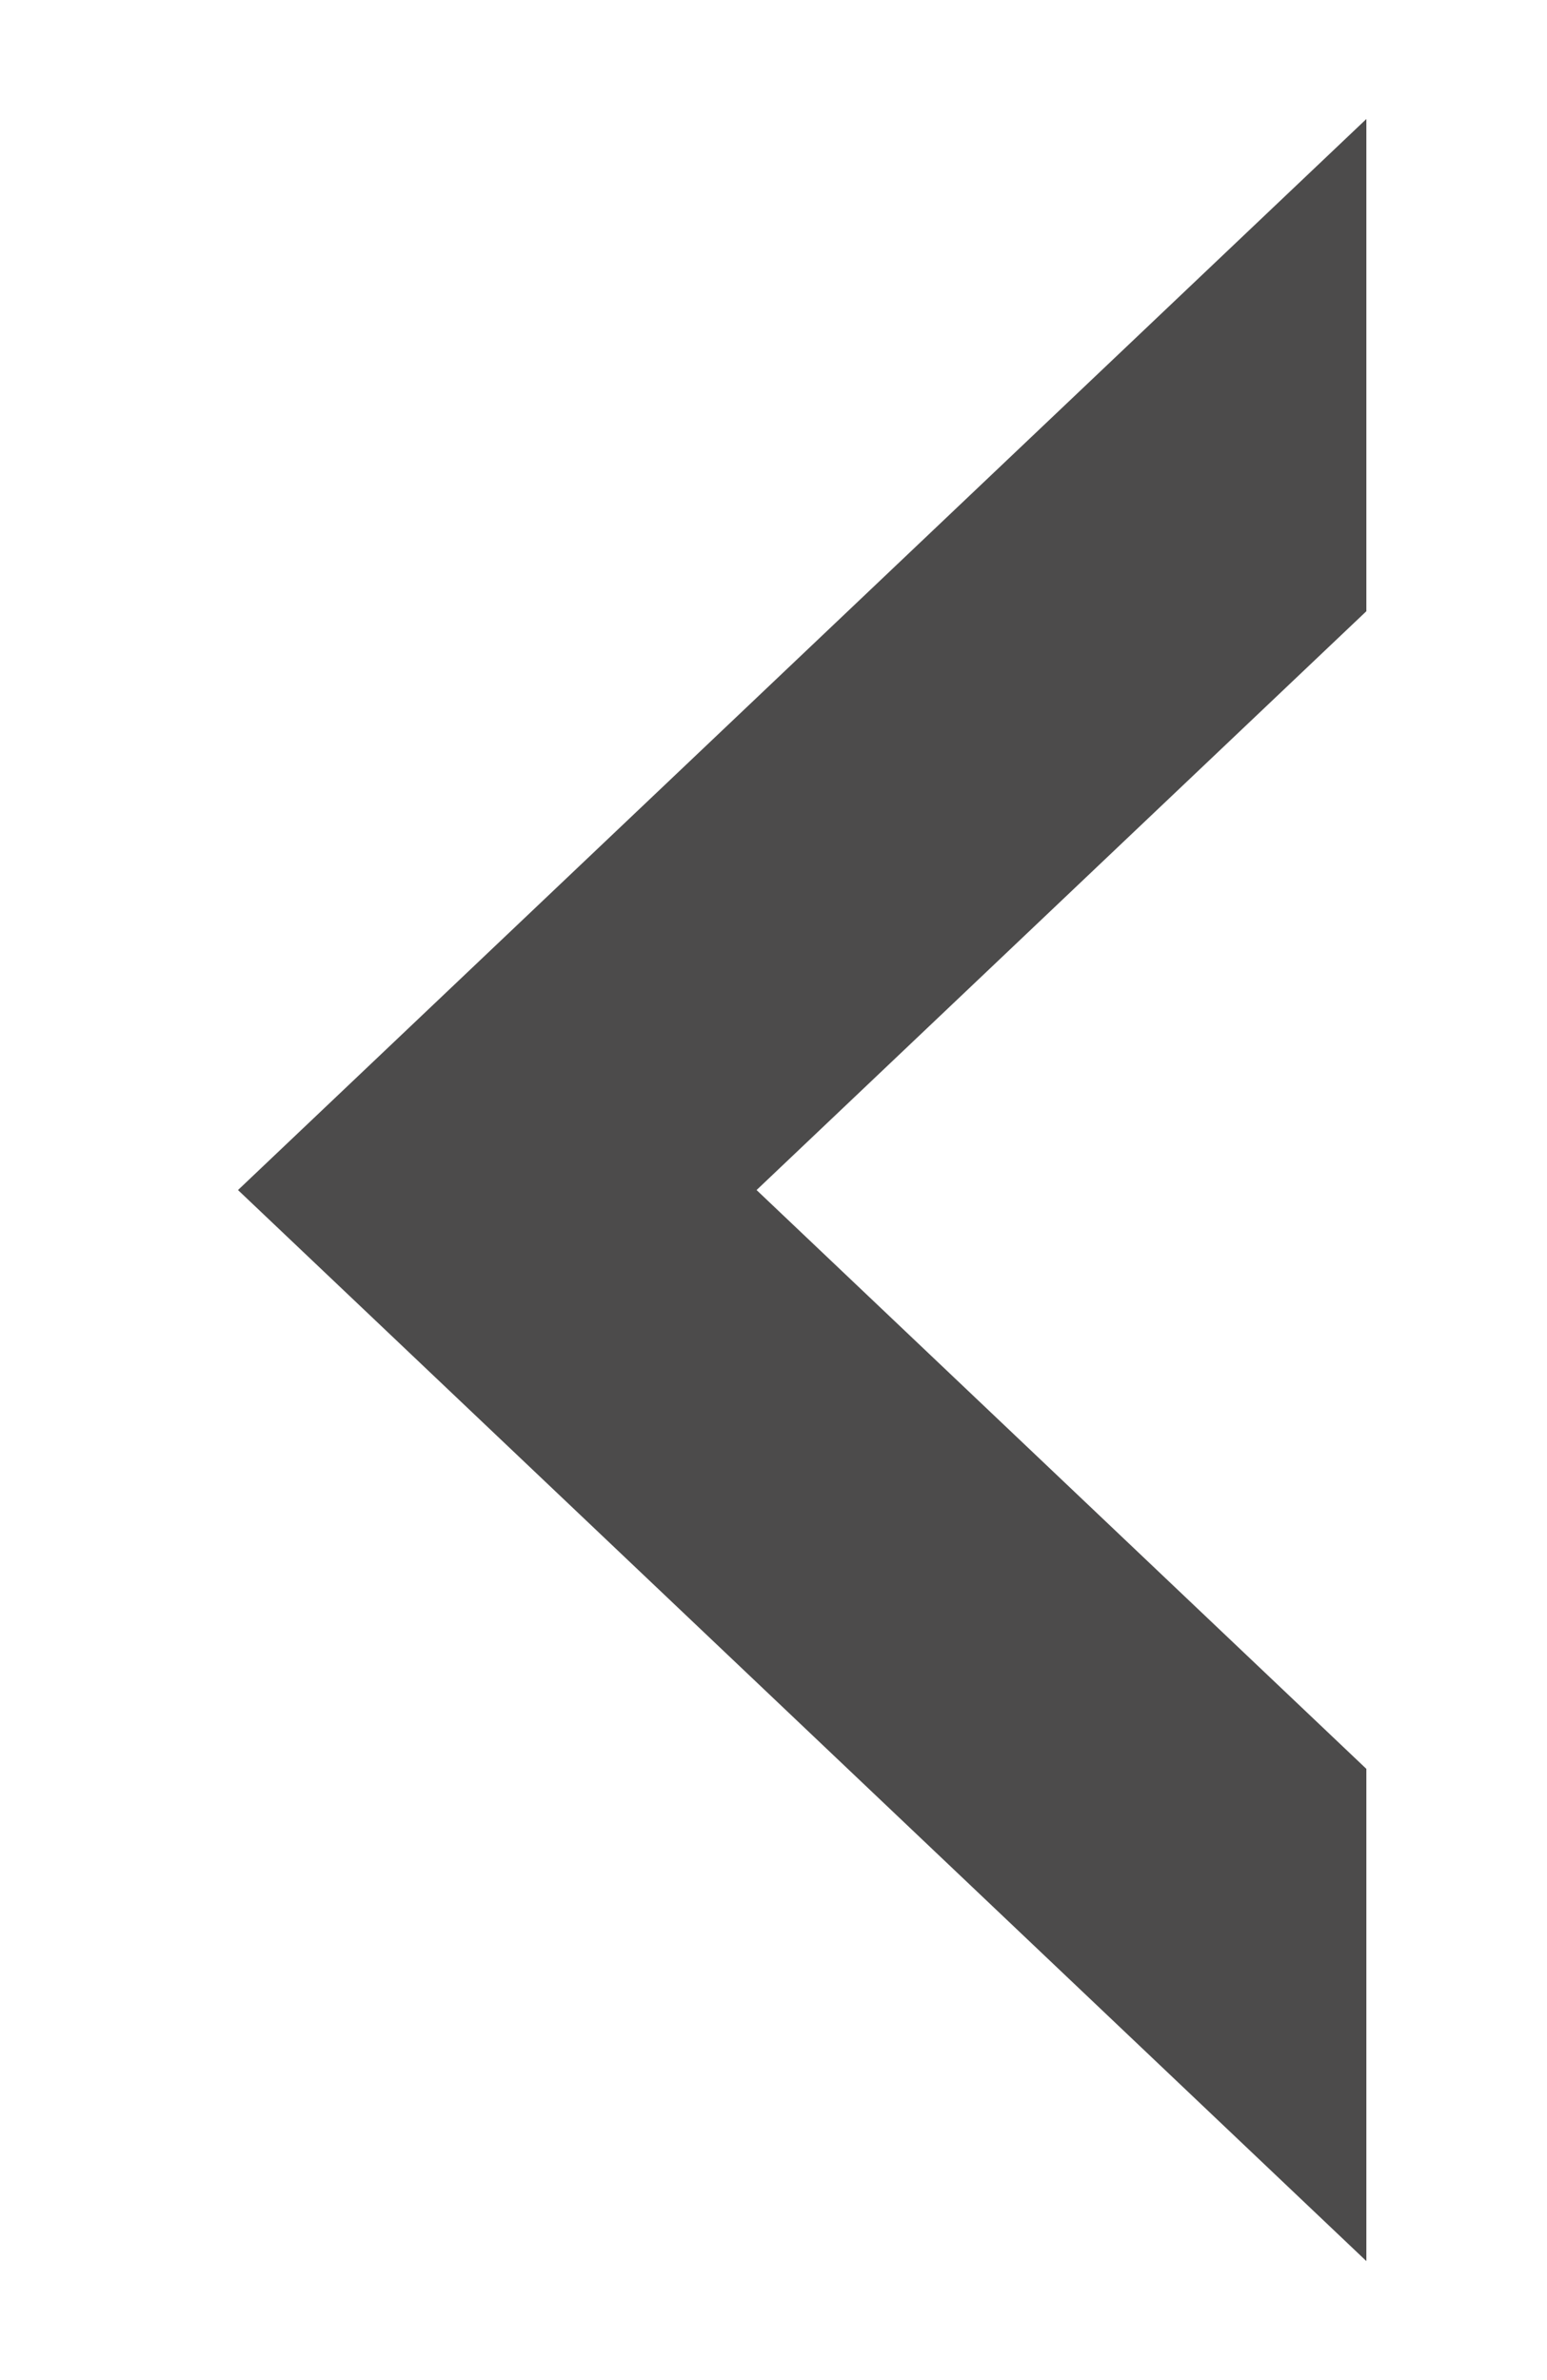 <svg xmlns="http://www.w3.org/2000/svg" xmlns:xlink="http://www.w3.org/1999/xlink" width="13" height="20" viewBox="0 0 13 20"><defs><path id="5eixa" d="M180.482 1063l-9.482-9 9.482-9"/><clipPath id="5eixb"><use fill="#fff" xlink:href="#5eixa"/></clipPath></defs><g><g transform="translate(-169 -1044)"><use fill="#fff" fill-opacity="0" stroke="#4c4b4b" stroke-miterlimit="50" stroke-width="6" clip-path="url(&quot;#5eixb&quot;)" xlink:href="#5eixa"/></g></g></svg>